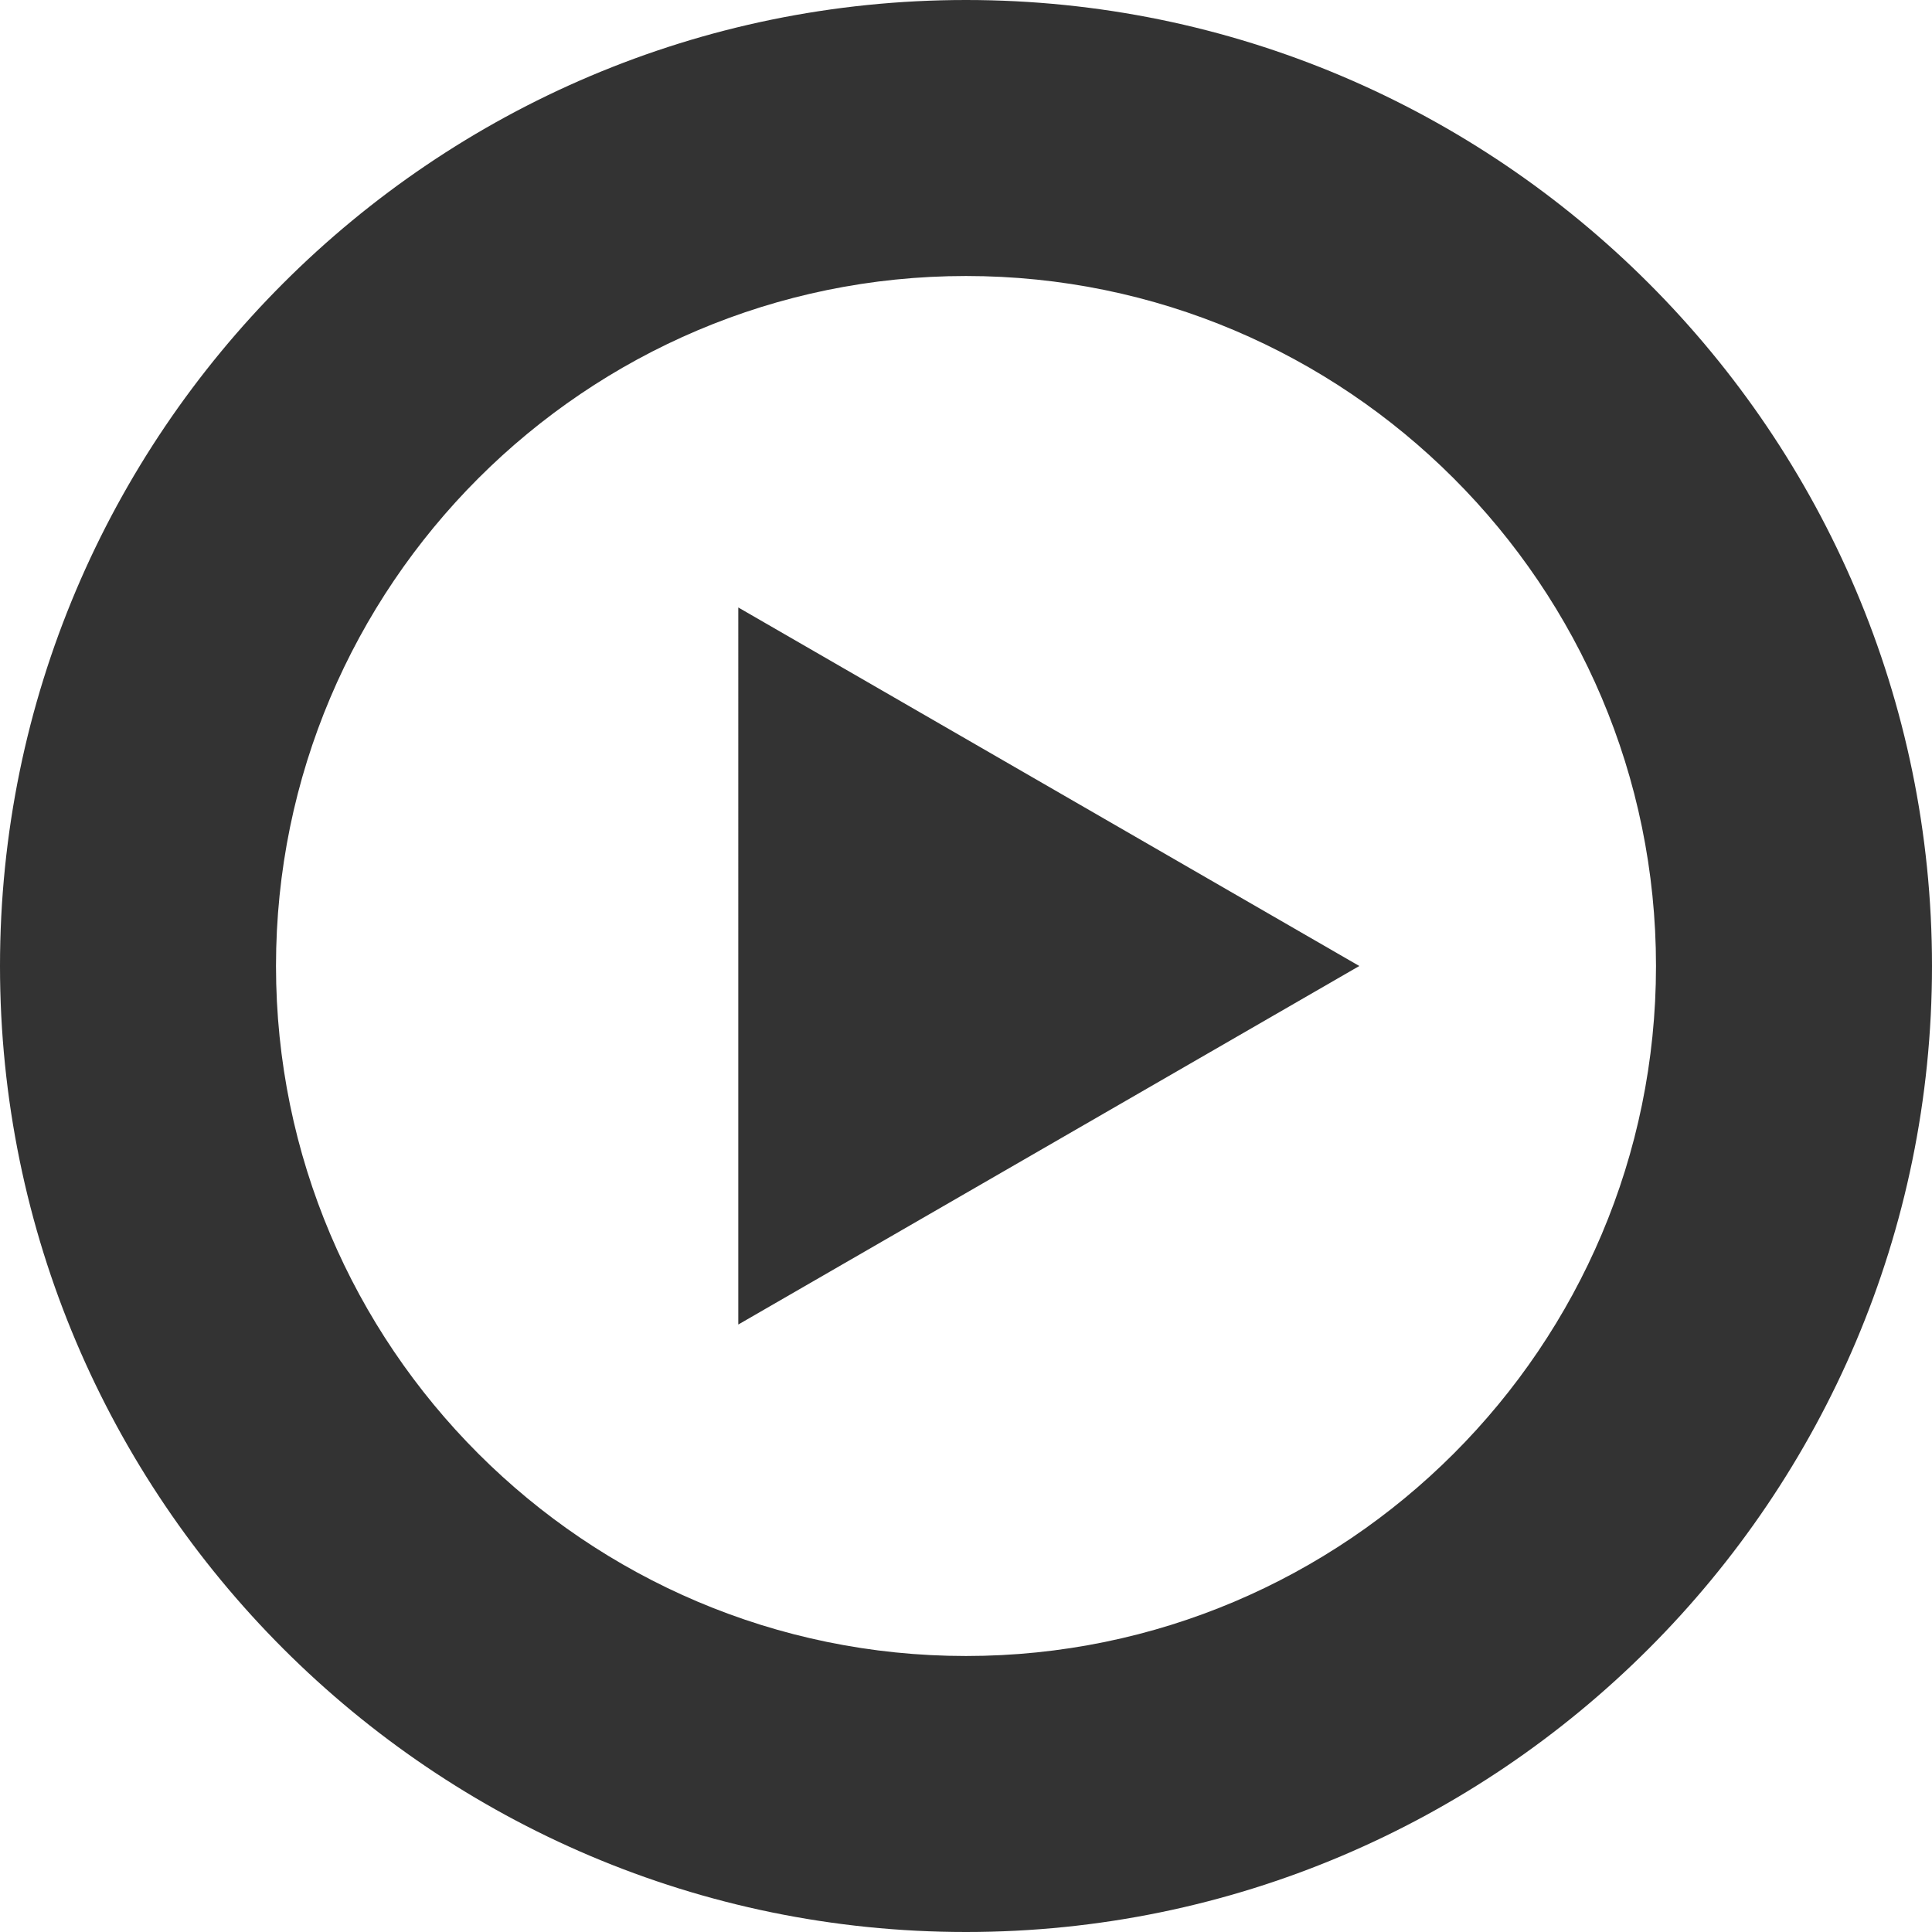 <?xml version="1.0" encoding="utf-8"?>
<!-- Generator: Adobe Illustrator 15.0.0, SVG Export Plug-In . SVG Version: 6.00 Build 0)  -->
<!DOCTYPE svg PUBLIC "-//W3C//DTD SVG 1.1//EN" "http://www.w3.org/Graphics/SVG/1.1/DTD/svg11.dtd">
<svg version="1.1" id="Слой_2" xmlns="http://www.w3.org/2000/svg" xmlns:xlink="http://www.w3.org/1999/xlink" x="0px" y="0px"
	 width="14px" height="14px" viewBox="-1 -1 14 14" enable-background="new -1 -1 14 14" xml:space="preserve">
<path fill="#333333" d="M4.35,8.598L8.85,6l-4.5-2.598V8.598z M6,13c-3.86,0-7-3.141-7-7c0-3.86,3.14-7,7-7c3.859,0,7,3.14,7,7
	C13,9.859,9.859,13,6,13z M6,1C3.243,1,1,3.243,1,6s2.243,5,5,5s5-2.243,5-5S8.757,1,6,1z"/>
</svg>
